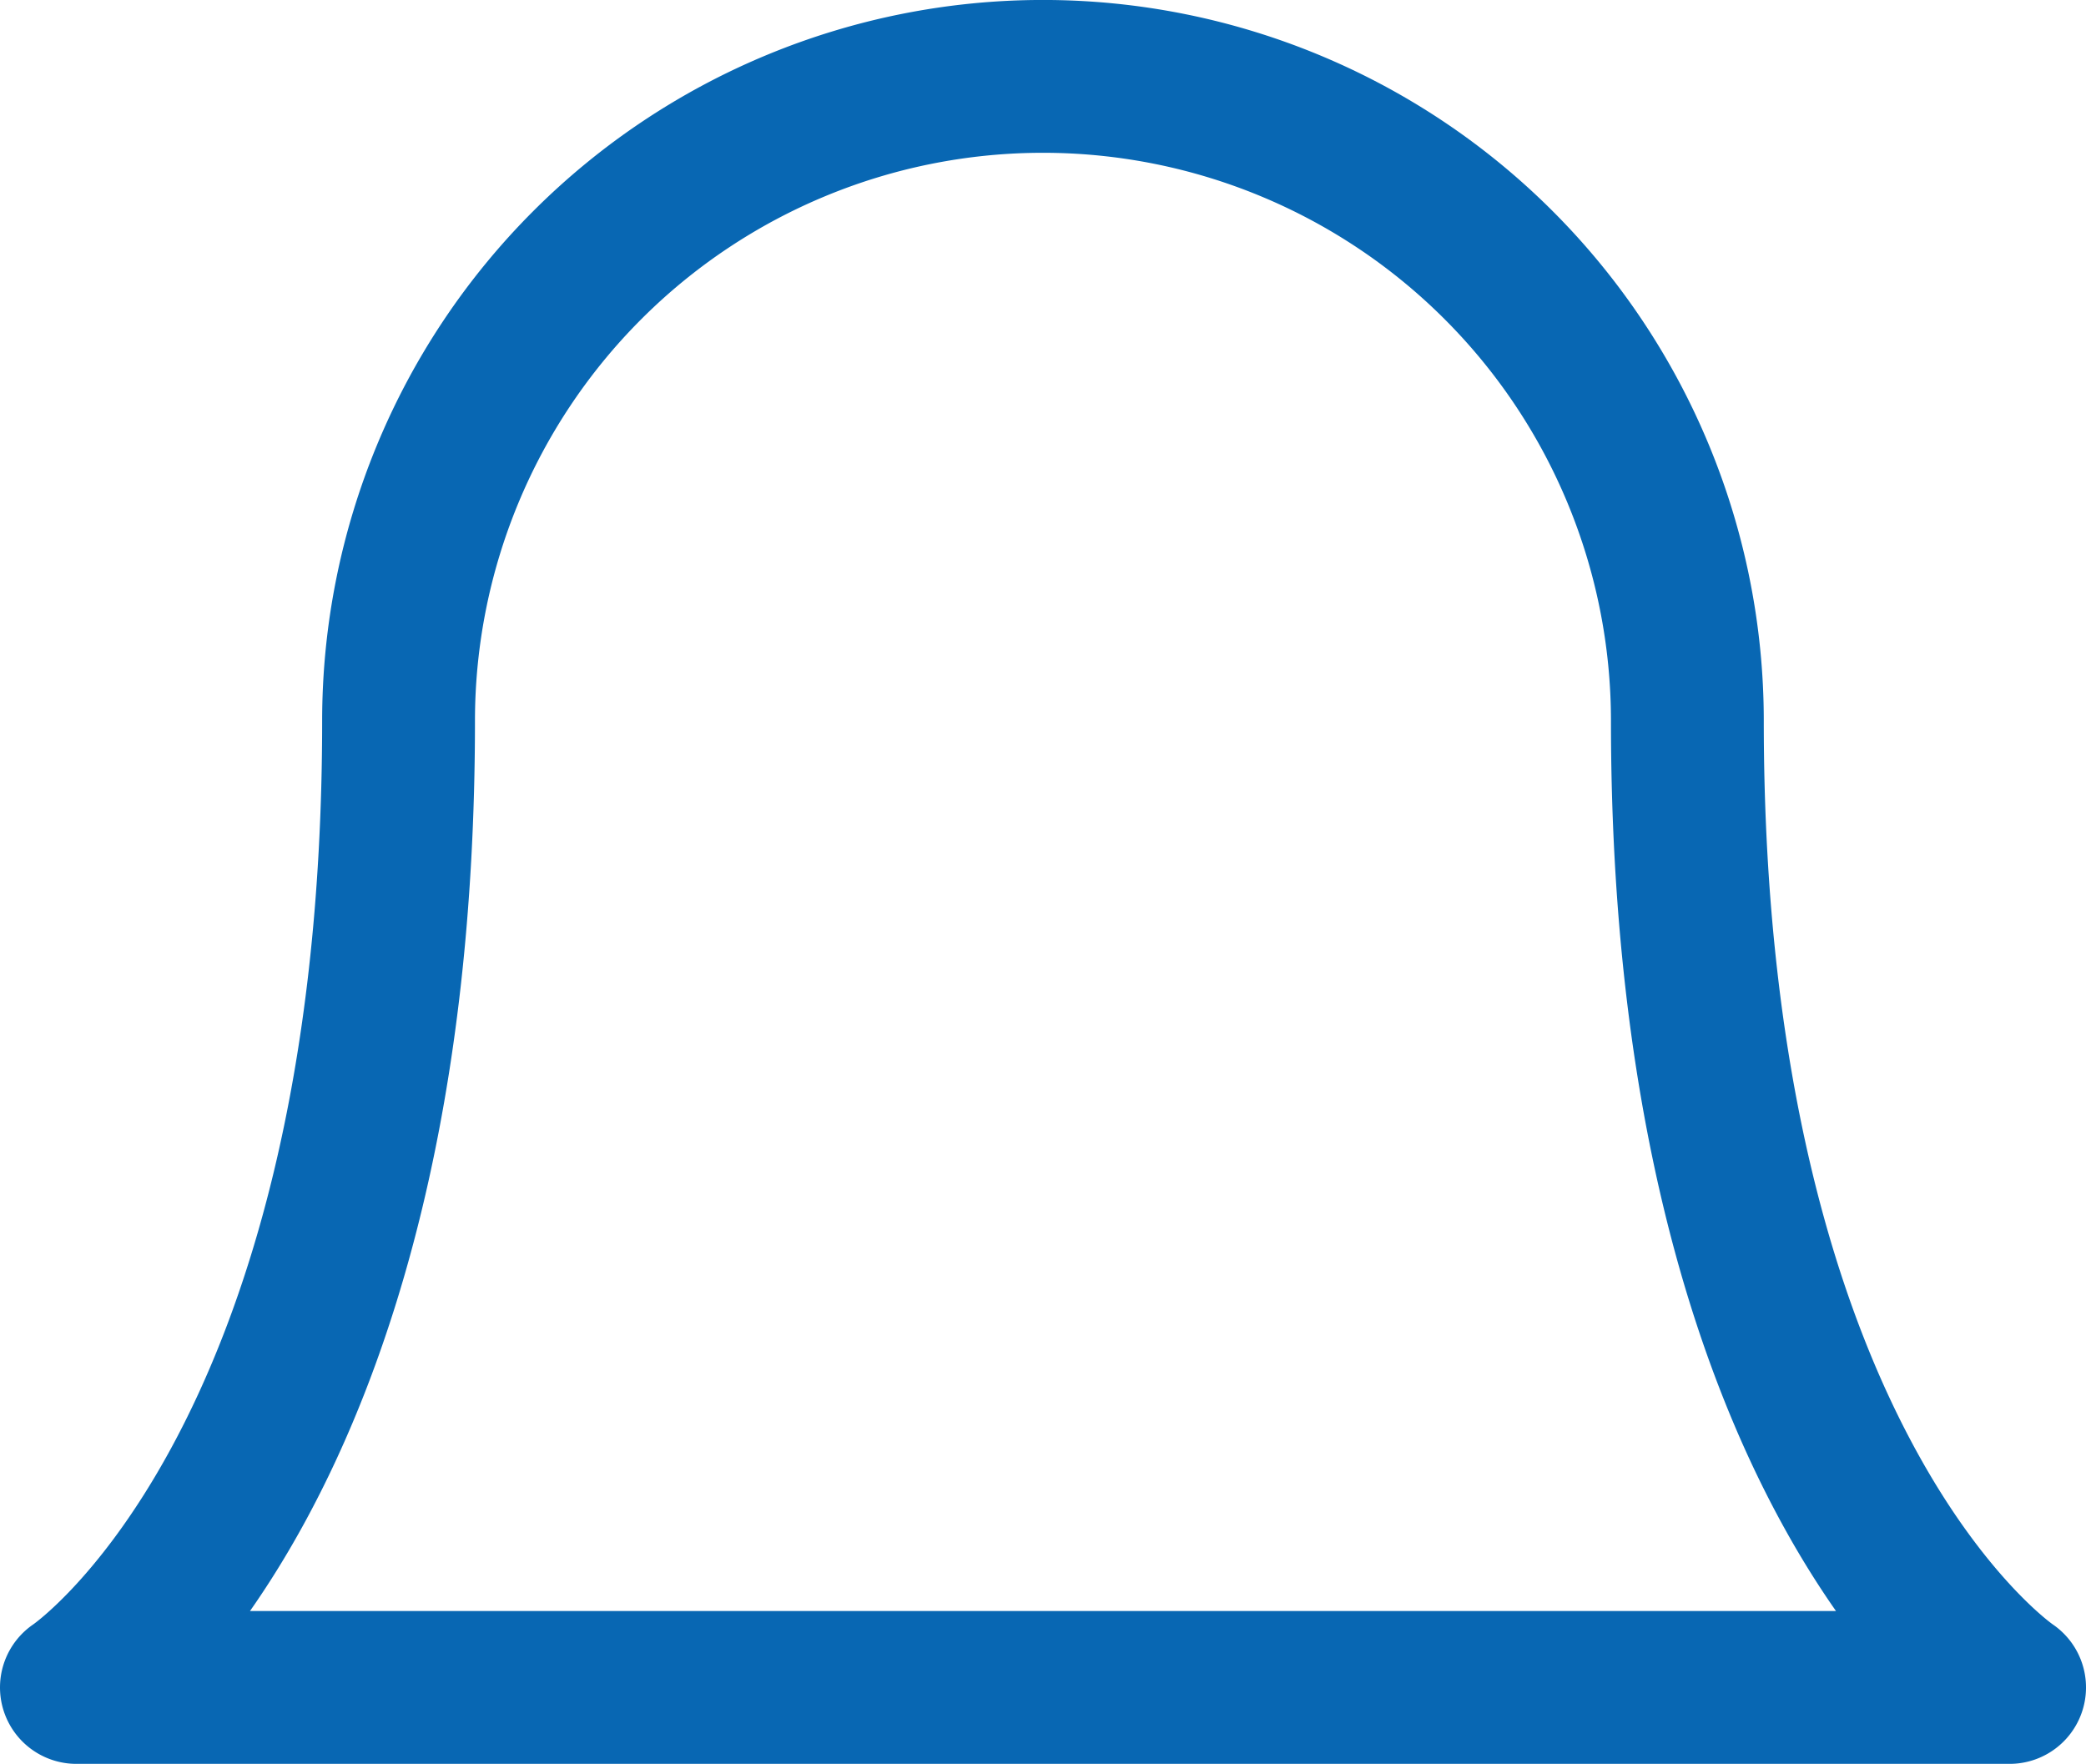 <svg xmlns="http://www.w3.org/2000/svg" width="27.3" height="23.083" viewBox="0 0 27.3 23.083">
  <path id="Path_447" data-name="Path 447" d="M24.083,10.433a8.433,8.433,0,1,0-16.867,0C7.217,20.272,3,23.083,3,23.083H28.3s-4.217-2.811-4.217-12.65" transform="translate(-2 -1)" fill="none" stroke="#0867b3" stroke-linecap="round" stroke-linejoin="round" stroke-width="2"/>
</svg>

